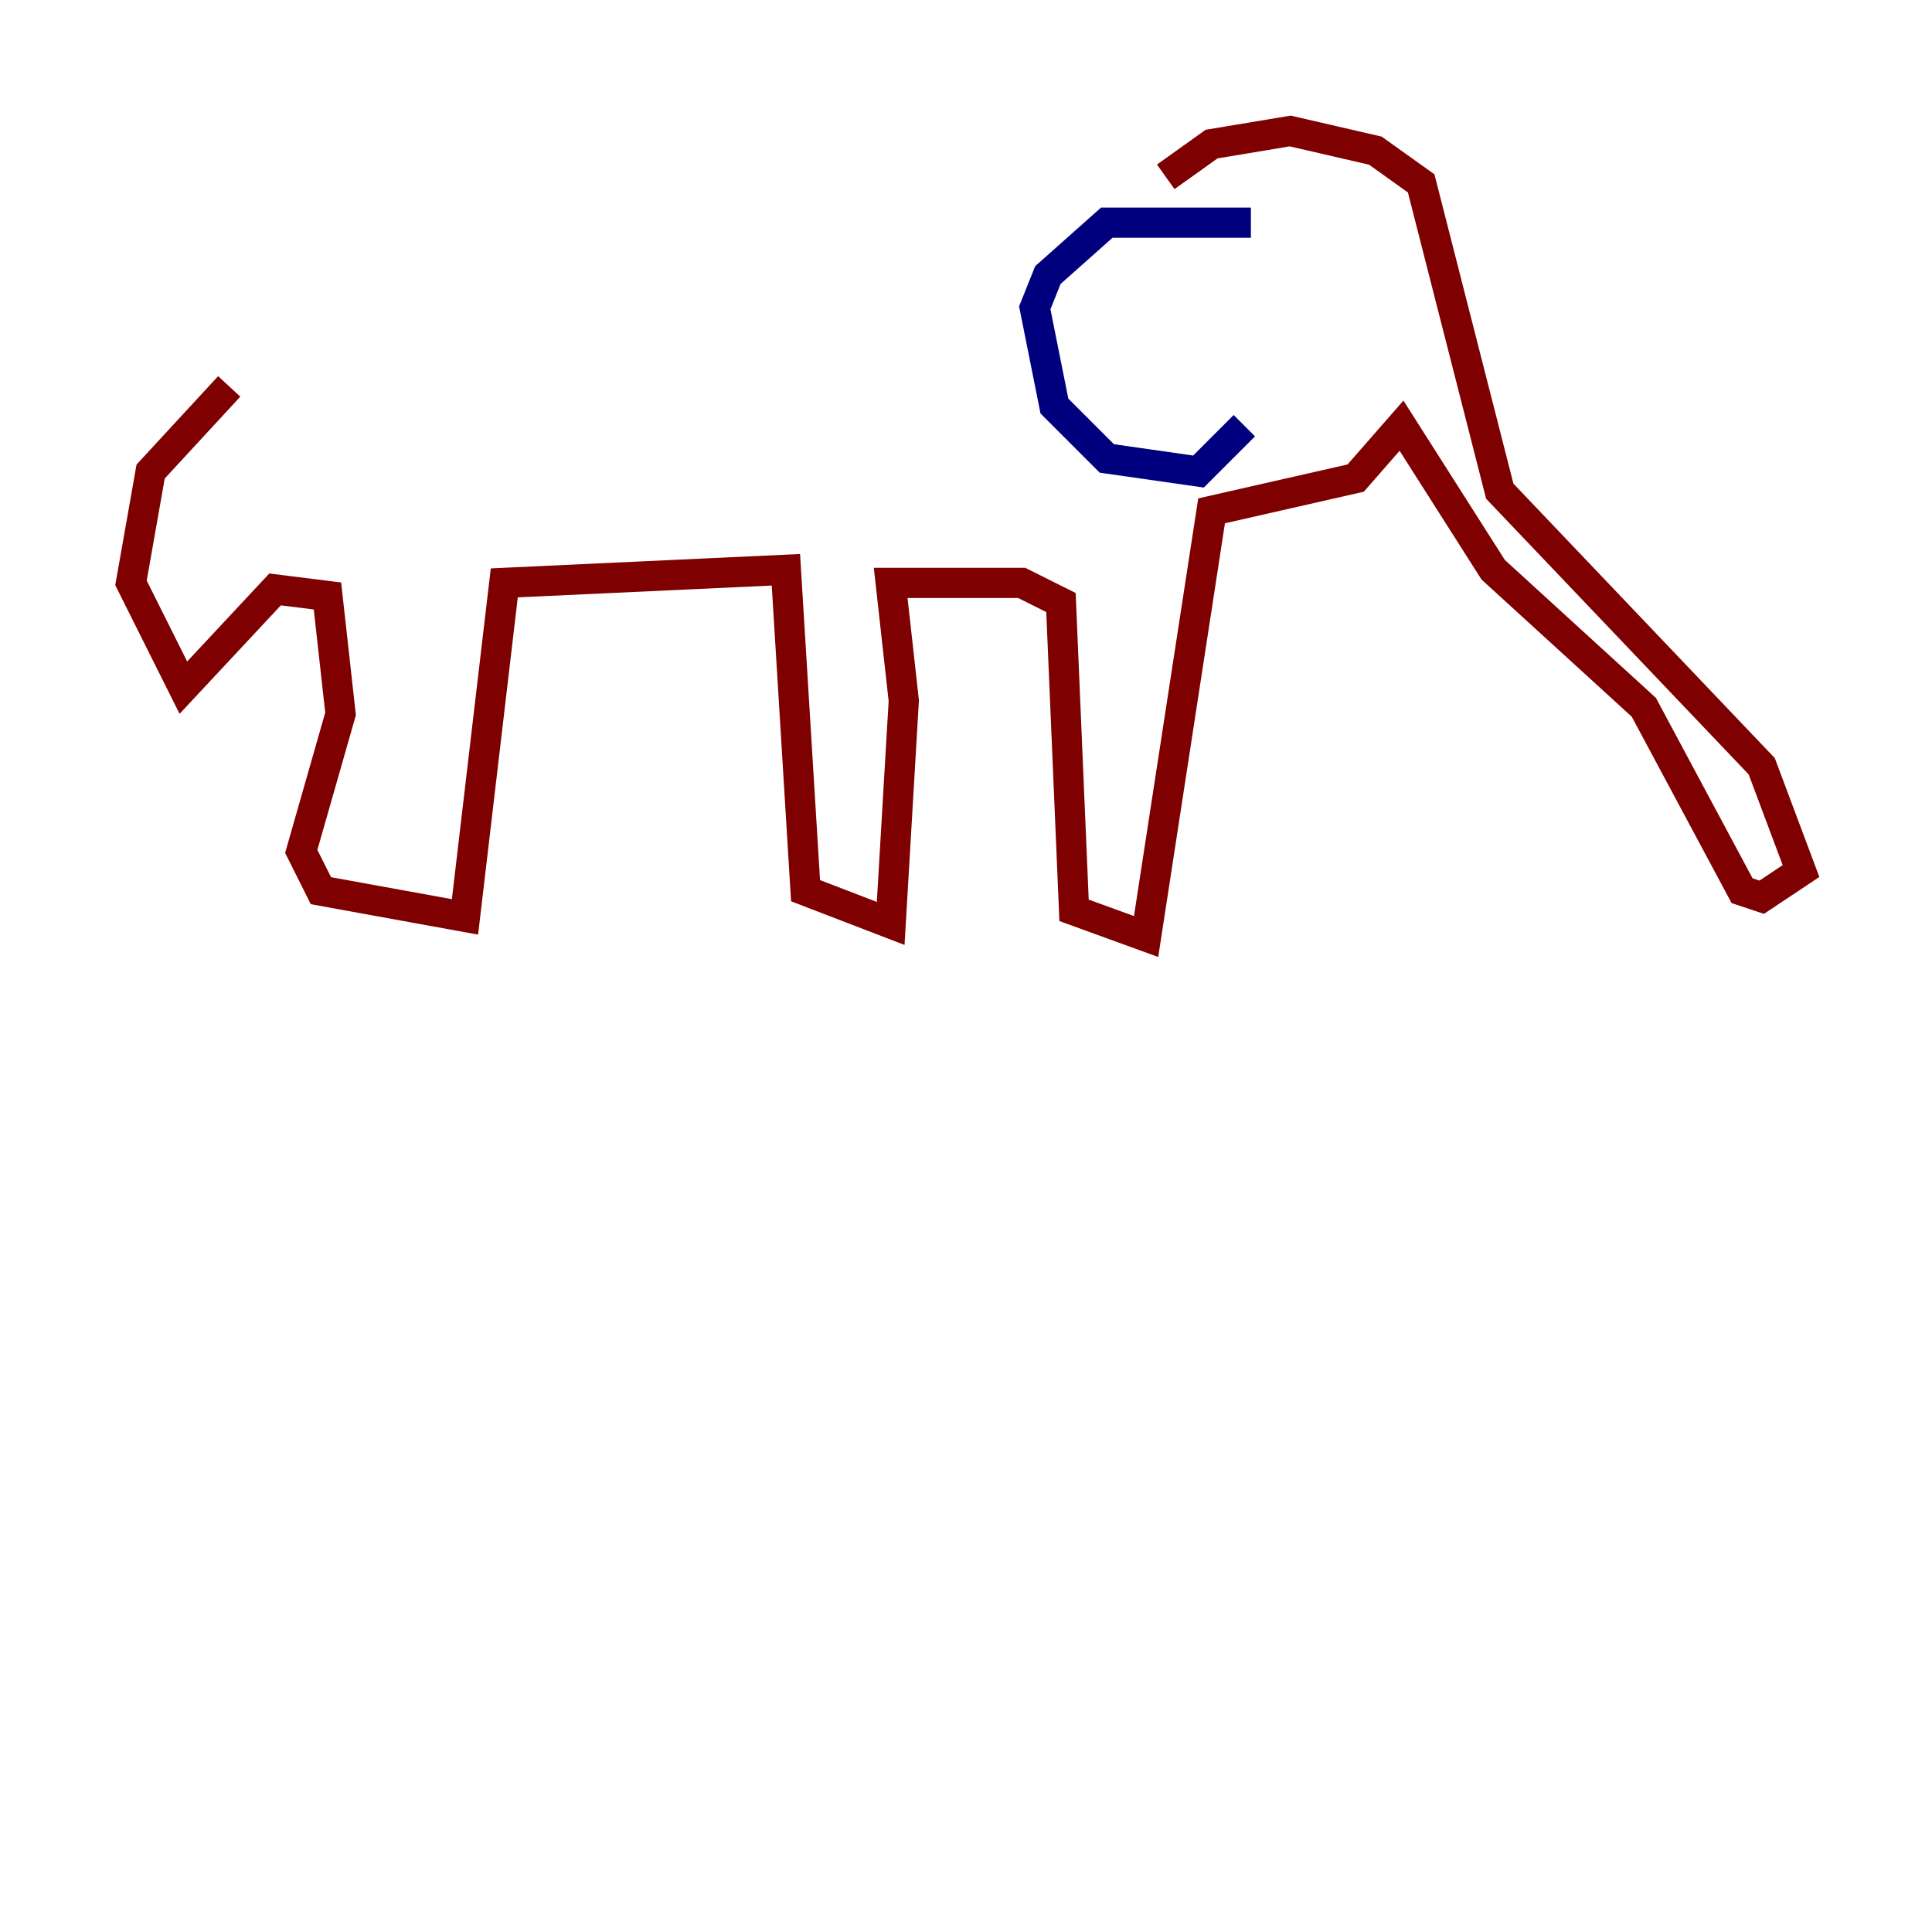 <?xml version="1.0" encoding="utf-8" ?>
<svg baseProfile="tiny" height="128" version="1.2" viewBox="0,0,128,128" width="128" xmlns="http://www.w3.org/2000/svg" xmlns:ev="http://www.w3.org/2001/xml-events" xmlns:xlink="http://www.w3.org/1999/xlink"><defs /><polyline fill="none" points="82.875,14.752 73.329,14.752 69.424,18.224 68.556,20.393 69.858,26.902 73.329,30.373 79.403,31.241 82.441,28.203" stroke="#00007f" stroke-width="2" /><polyline fill="none" points="77.234,11.715 80.271,9.546 85.478,8.678 91.119,9.98 94.156,12.149 99.363,32.542 116.719,50.766 119.322,57.709 116.719,59.444 115.417,59.01 108.909,46.861 98.929,37.749 92.854,28.203 89.817,31.675 80.271,33.844 75.932,62.047 71.159,60.312 70.291,39.919 67.688,38.617 59.01,38.617 59.878,46.427 59.01,61.18 53.37,59.01 52.068,37.749 33.41,38.617 30.807,60.746 21.261,59.01 19.959,56.407 22.563,47.295 21.695,39.485 18.224,39.051 12.149,45.559 8.678,38.617 9.98,31.241 15.186,25.6" stroke="#7f0000" stroke-width="2" /></svg>